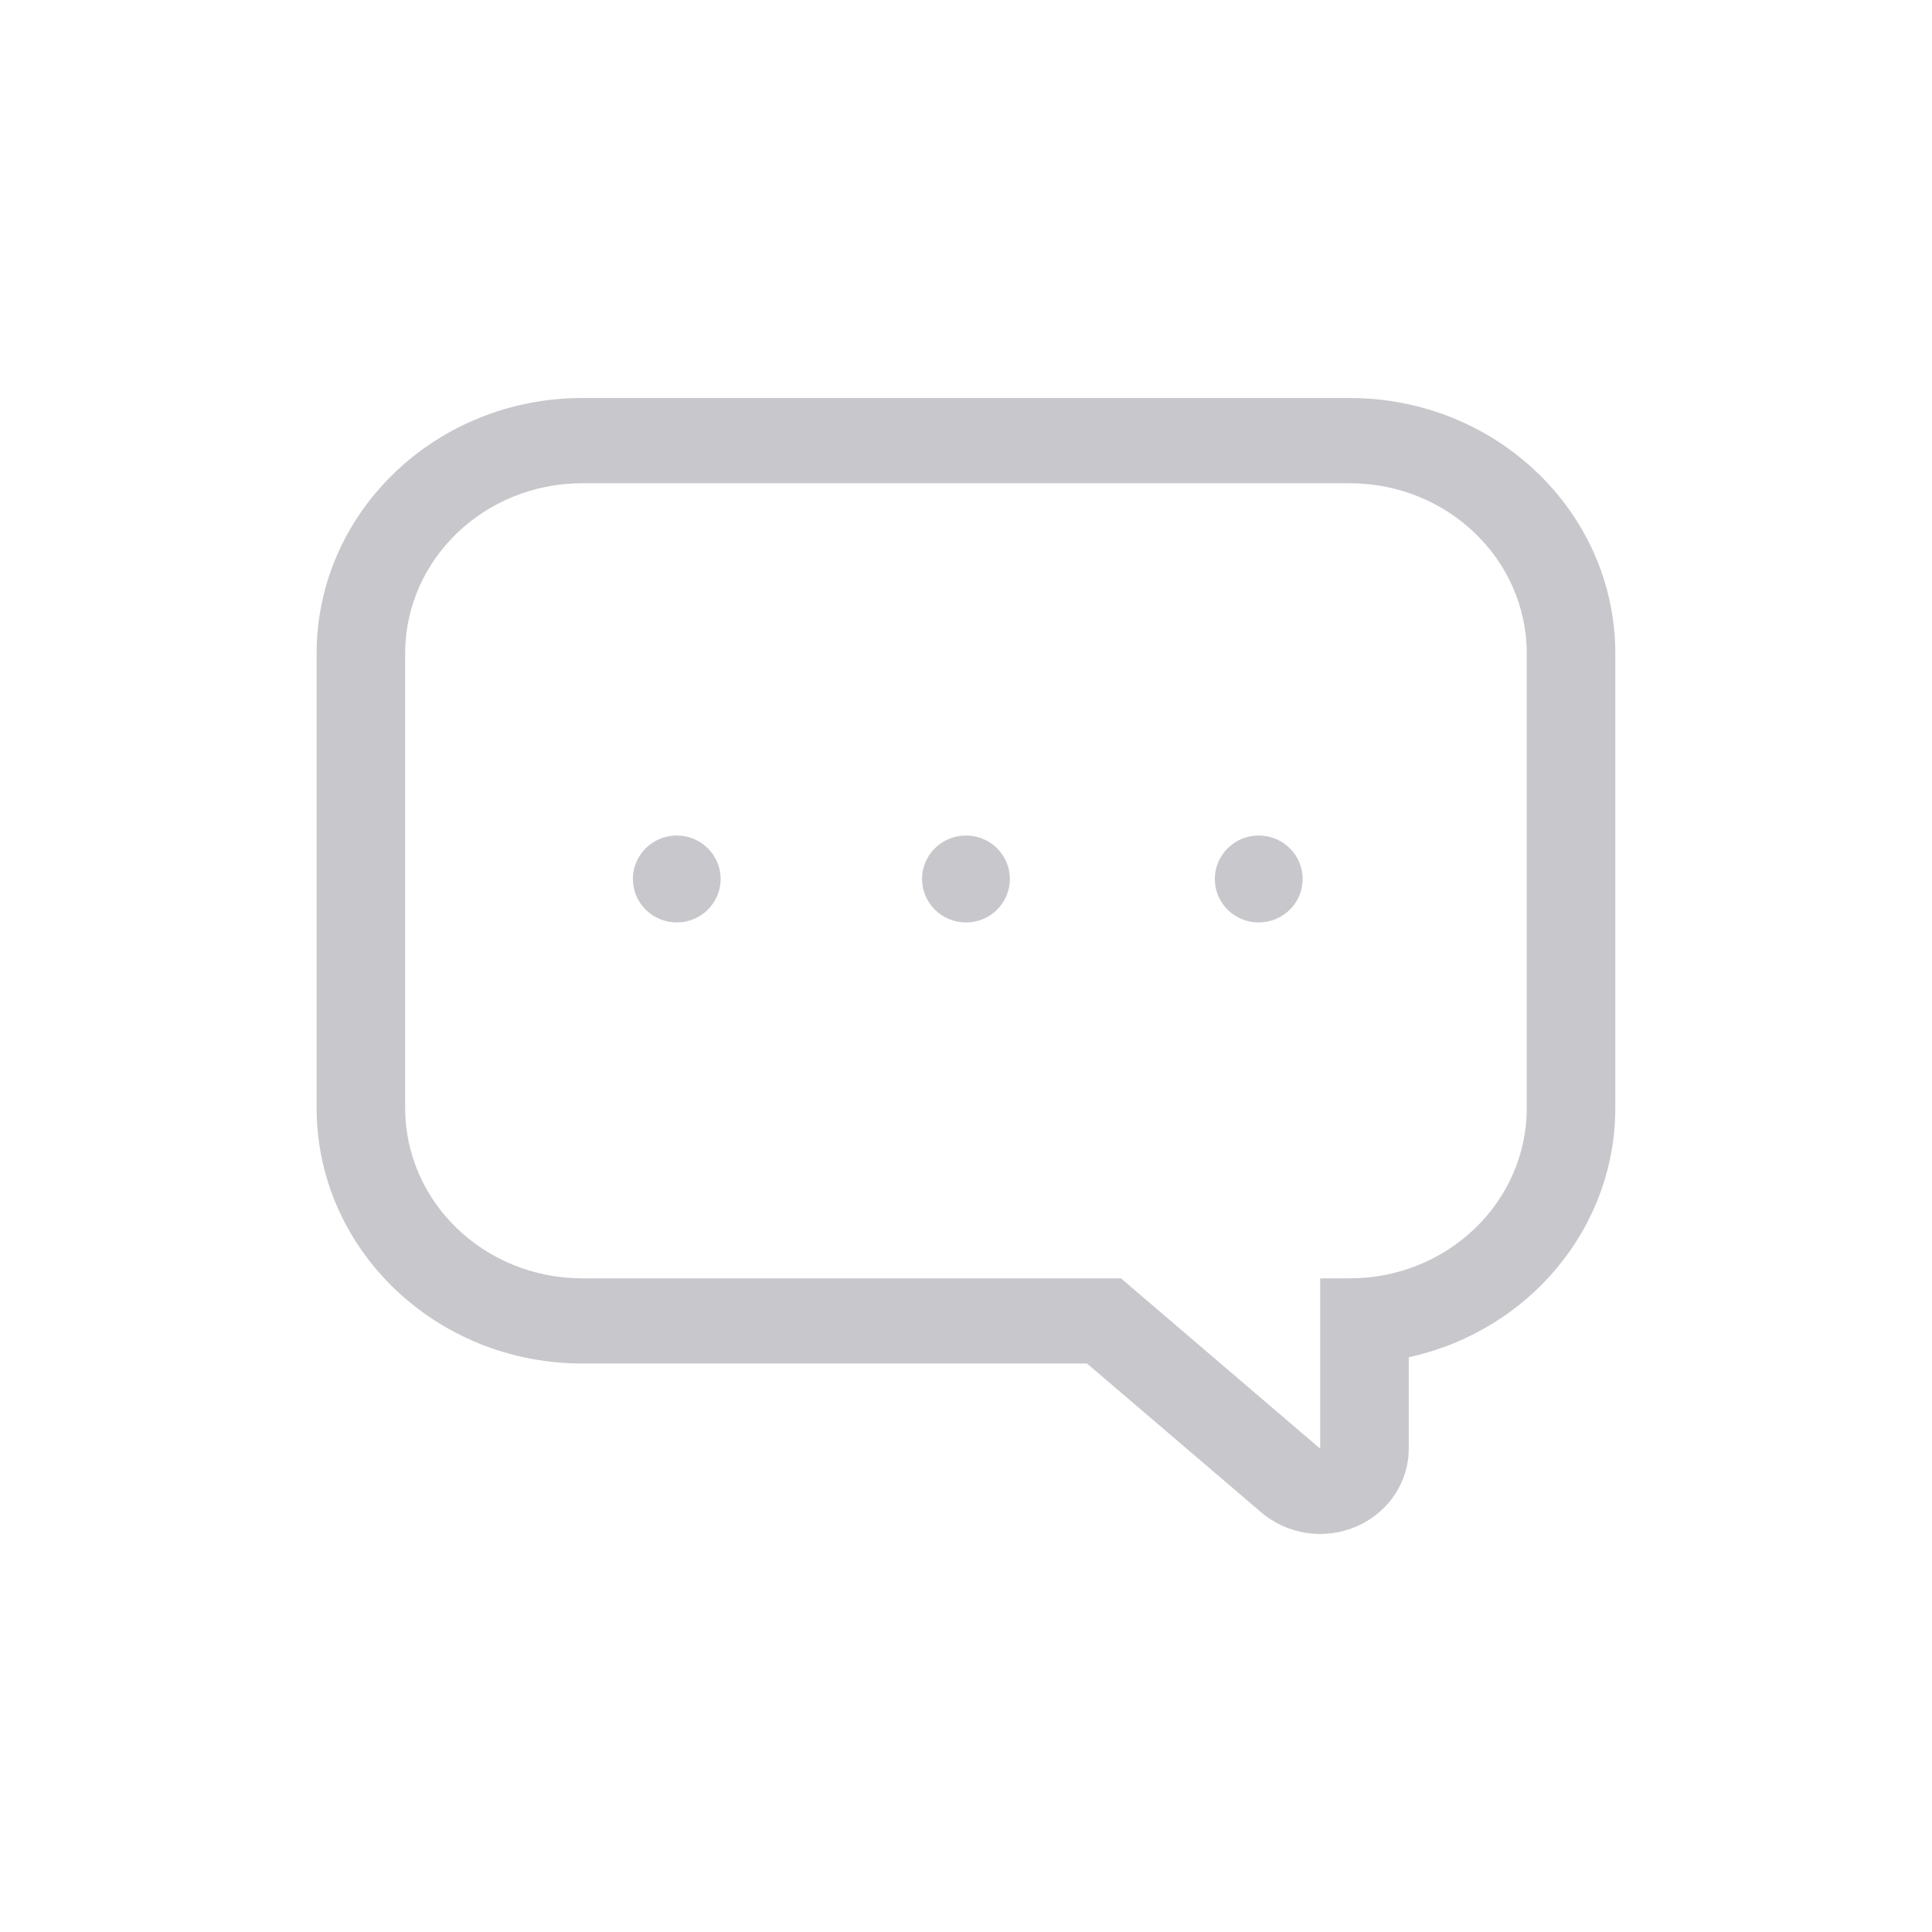 <svg width="24" height="24" viewBox="0 0 24 24" fill="none" xmlns="http://www.w3.org/2000/svg">
<path fill-rule="evenodd" clip-rule="evenodd" d="M5.033 8.119C5.033 6.95 6.018 6.003 7.233 6.003H16.766C17.982 6.003 18.966 6.95 18.966 8.119V13.763C18.966 14.932 17.982 15.88 16.766 15.88H16.4V17.996L13.925 15.88H7.233C6.018 15.88 5.033 14.932 5.033 13.763V8.119ZM16.766 4.944H7.233C5.411 4.944 3.933 6.366 3.933 8.119V13.763C3.933 15.516 5.411 16.938 7.233 16.938H13.503L15.666 18.786C15.99 19.064 16.453 19.134 16.849 18.963C17.246 18.792 17.5 18.413 17.5 17.996V16.86C19.002 16.531 20.067 15.245 20.066 13.763V8.119C20.066 6.366 18.589 4.944 16.766 4.944ZM12.545 10.919C12.545 11.218 12.301 11.459 12 11.459C11.699 11.459 11.454 11.218 11.454 10.919C11.454 10.621 11.699 10.379 12 10.379C12.301 10.379 12.545 10.621 12.545 10.919ZM15.636 11.459C15.937 11.459 16.182 11.218 16.182 10.919C16.182 10.621 15.937 10.379 15.636 10.379C15.335 10.379 15.091 10.621 15.091 10.919C15.091 11.218 15.335 11.459 15.636 11.459ZM8.952 10.919C8.952 11.218 8.708 11.459 8.407 11.459C8.106 11.459 7.862 11.218 7.862 10.919C7.862 10.621 8.106 10.379 8.407 10.379C8.708 10.379 8.952 10.621 8.952 10.919Z" fill="#C8C7CC"/>
</svg>
